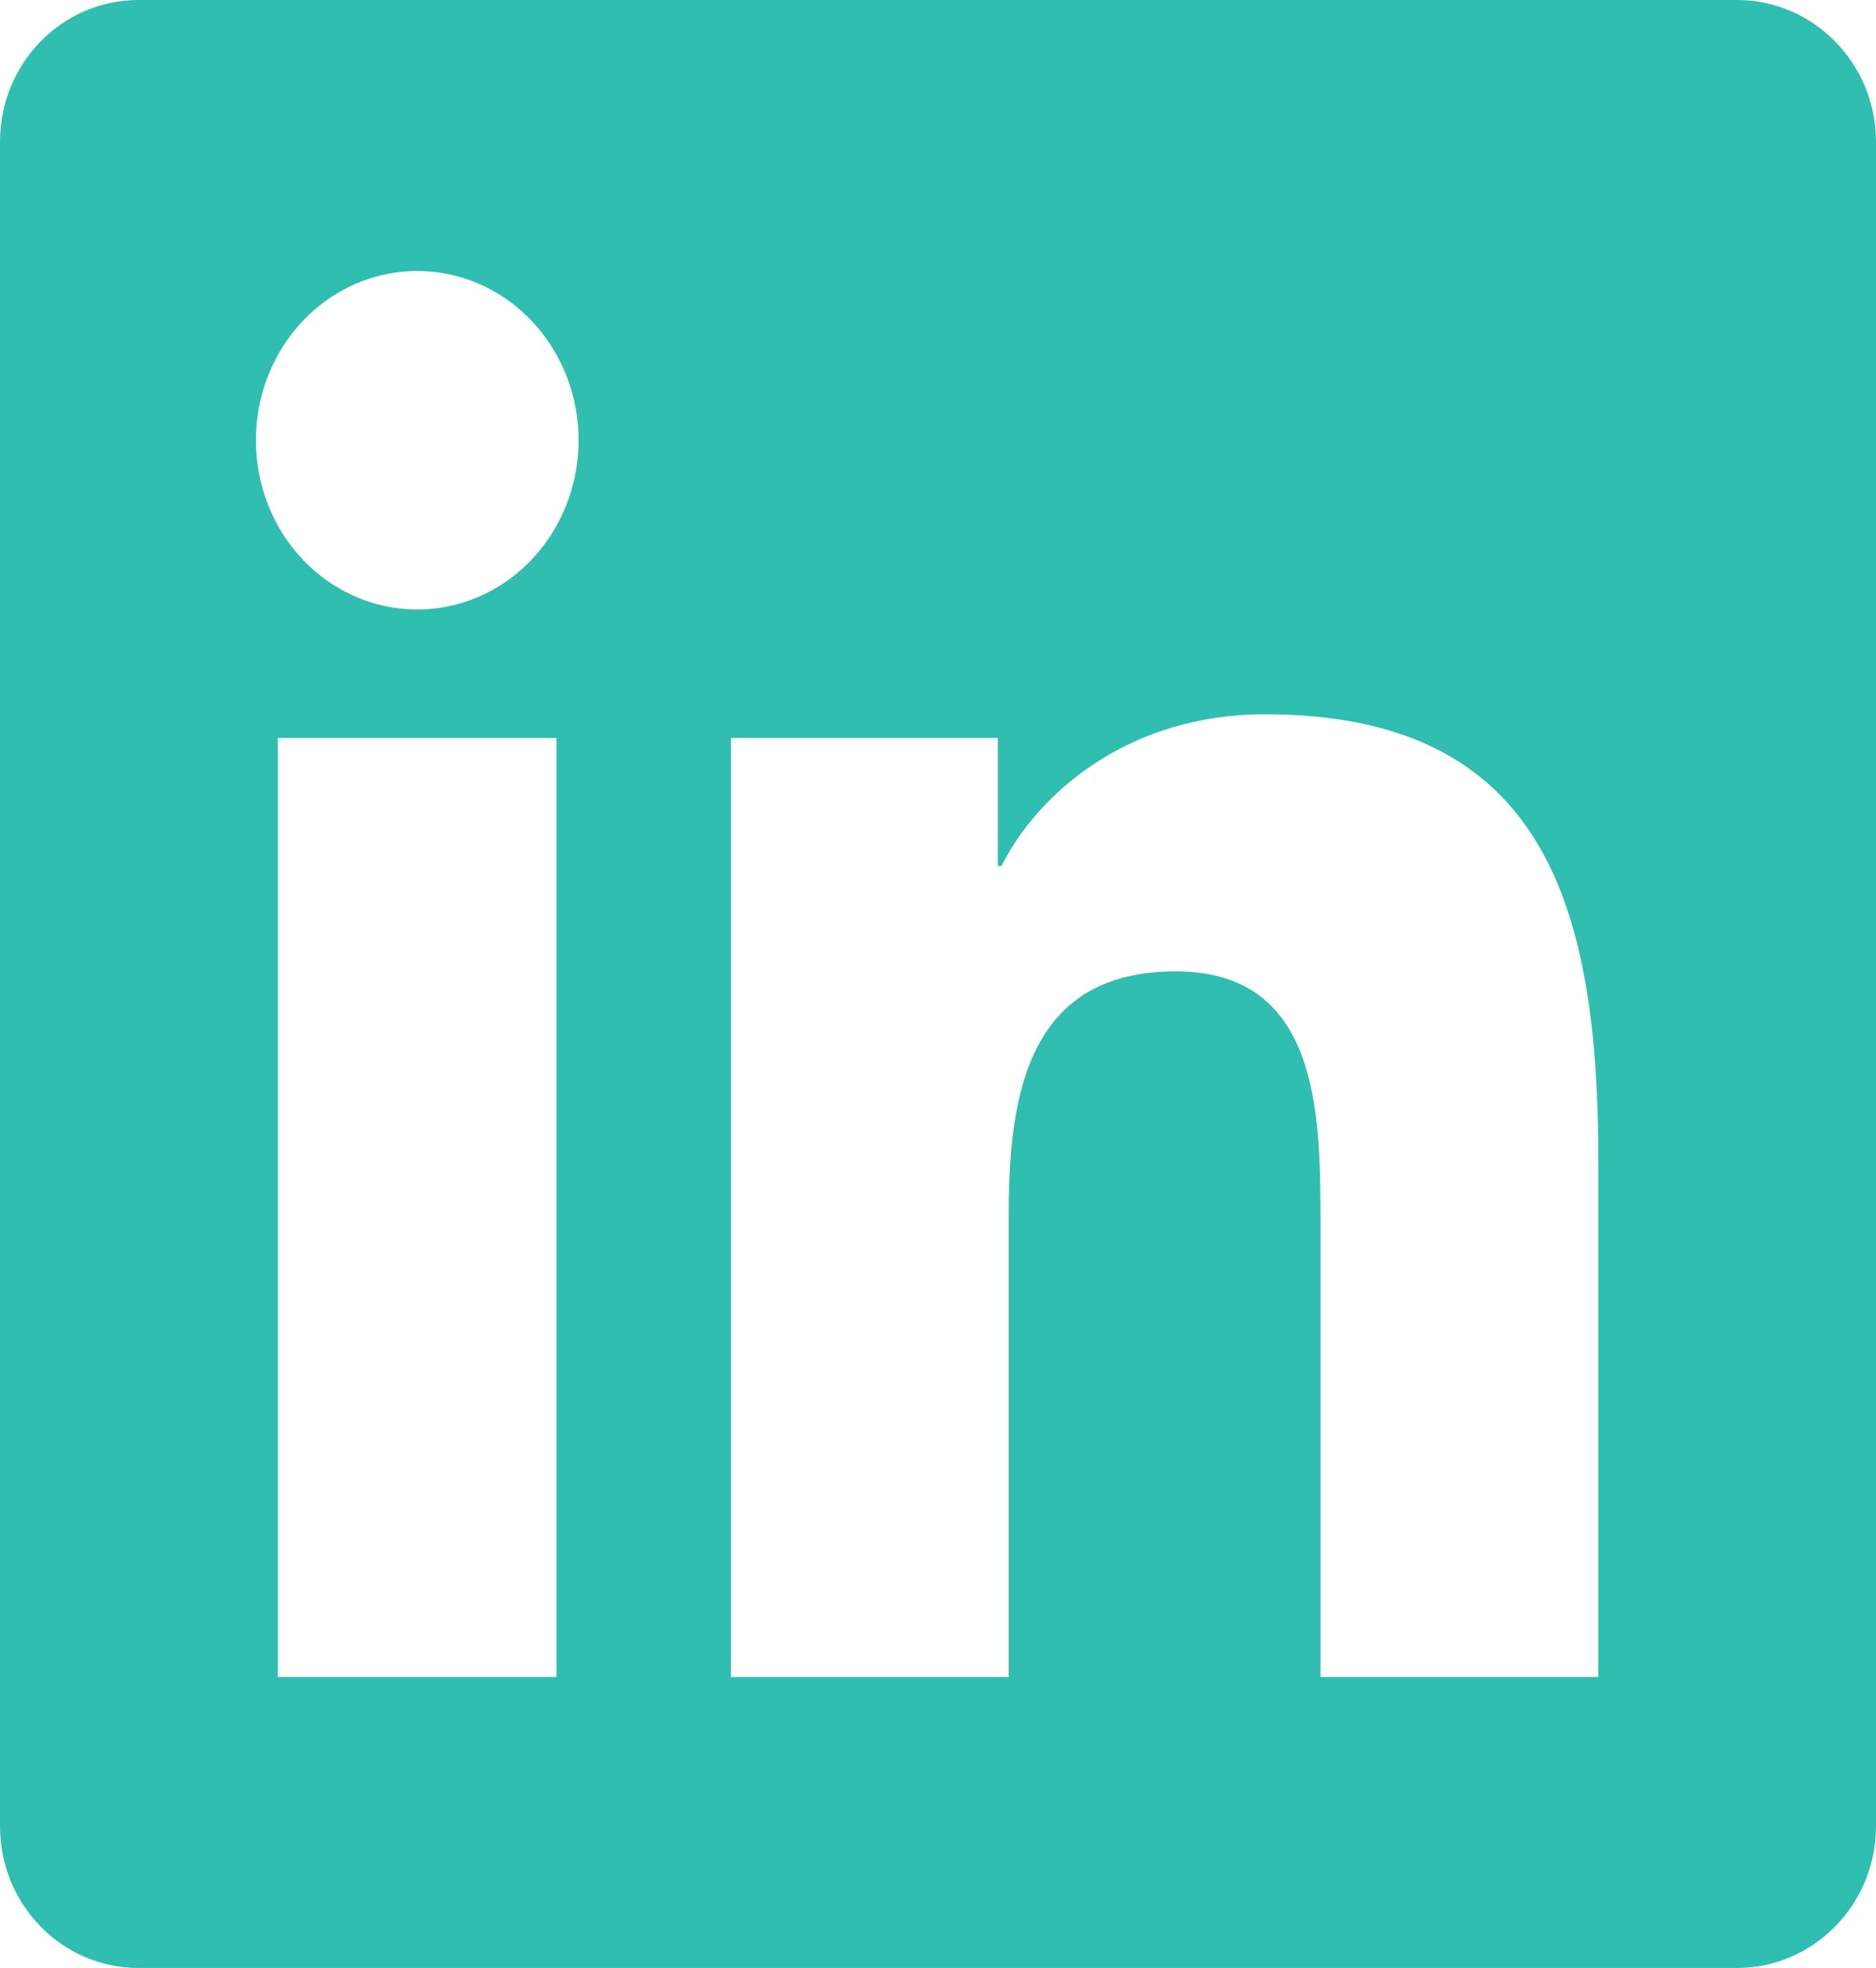 <svg width="41" height="43" viewBox="0 0 41 43" fill="none" xmlns="http://www.w3.org/2000/svg">
<path d="M34.93 36.643H28.859V26.665C28.859 24.286 28.813 21.224 25.695 21.224C22.529 21.224 22.046 23.813 22.046 26.49V36.643H15.975V16.125H21.807V18.922H21.886C22.7 17.309 24.682 15.607 27.642 15.607C33.794 15.607 34.932 19.854 34.932 25.381V36.643H34.93ZM9.117 13.318C8.654 13.318 8.196 13.222 7.768 13.036C7.34 12.85 6.951 12.578 6.624 12.234C6.296 11.89 6.037 11.482 5.86 11.034C5.683 10.585 5.592 10.103 5.593 9.618C5.593 8.886 5.801 8.171 6.188 7.563C6.576 6.956 7.127 6.482 7.771 6.202C8.416 5.923 9.125 5.85 9.809 5.993C10.493 6.136 11.121 6.488 11.614 7.006C12.106 7.523 12.442 8.182 12.578 8.9C12.713 9.617 12.643 10.361 12.376 11.036C12.109 11.712 11.657 12.289 11.077 12.695C10.497 13.101 9.815 13.318 9.117 13.318ZM12.162 36.643H6.073V16.125H12.162V36.643ZM37.968 0H3.025C1.353 0 0 1.387 0 3.098V39.902C0 41.615 1.353 43 3.025 43H37.963C39.633 43 41 41.615 41 39.902V3.098C41 1.387 39.633 0 37.963 0H37.968Z" fill="#30BEB0"/>
</svg>
